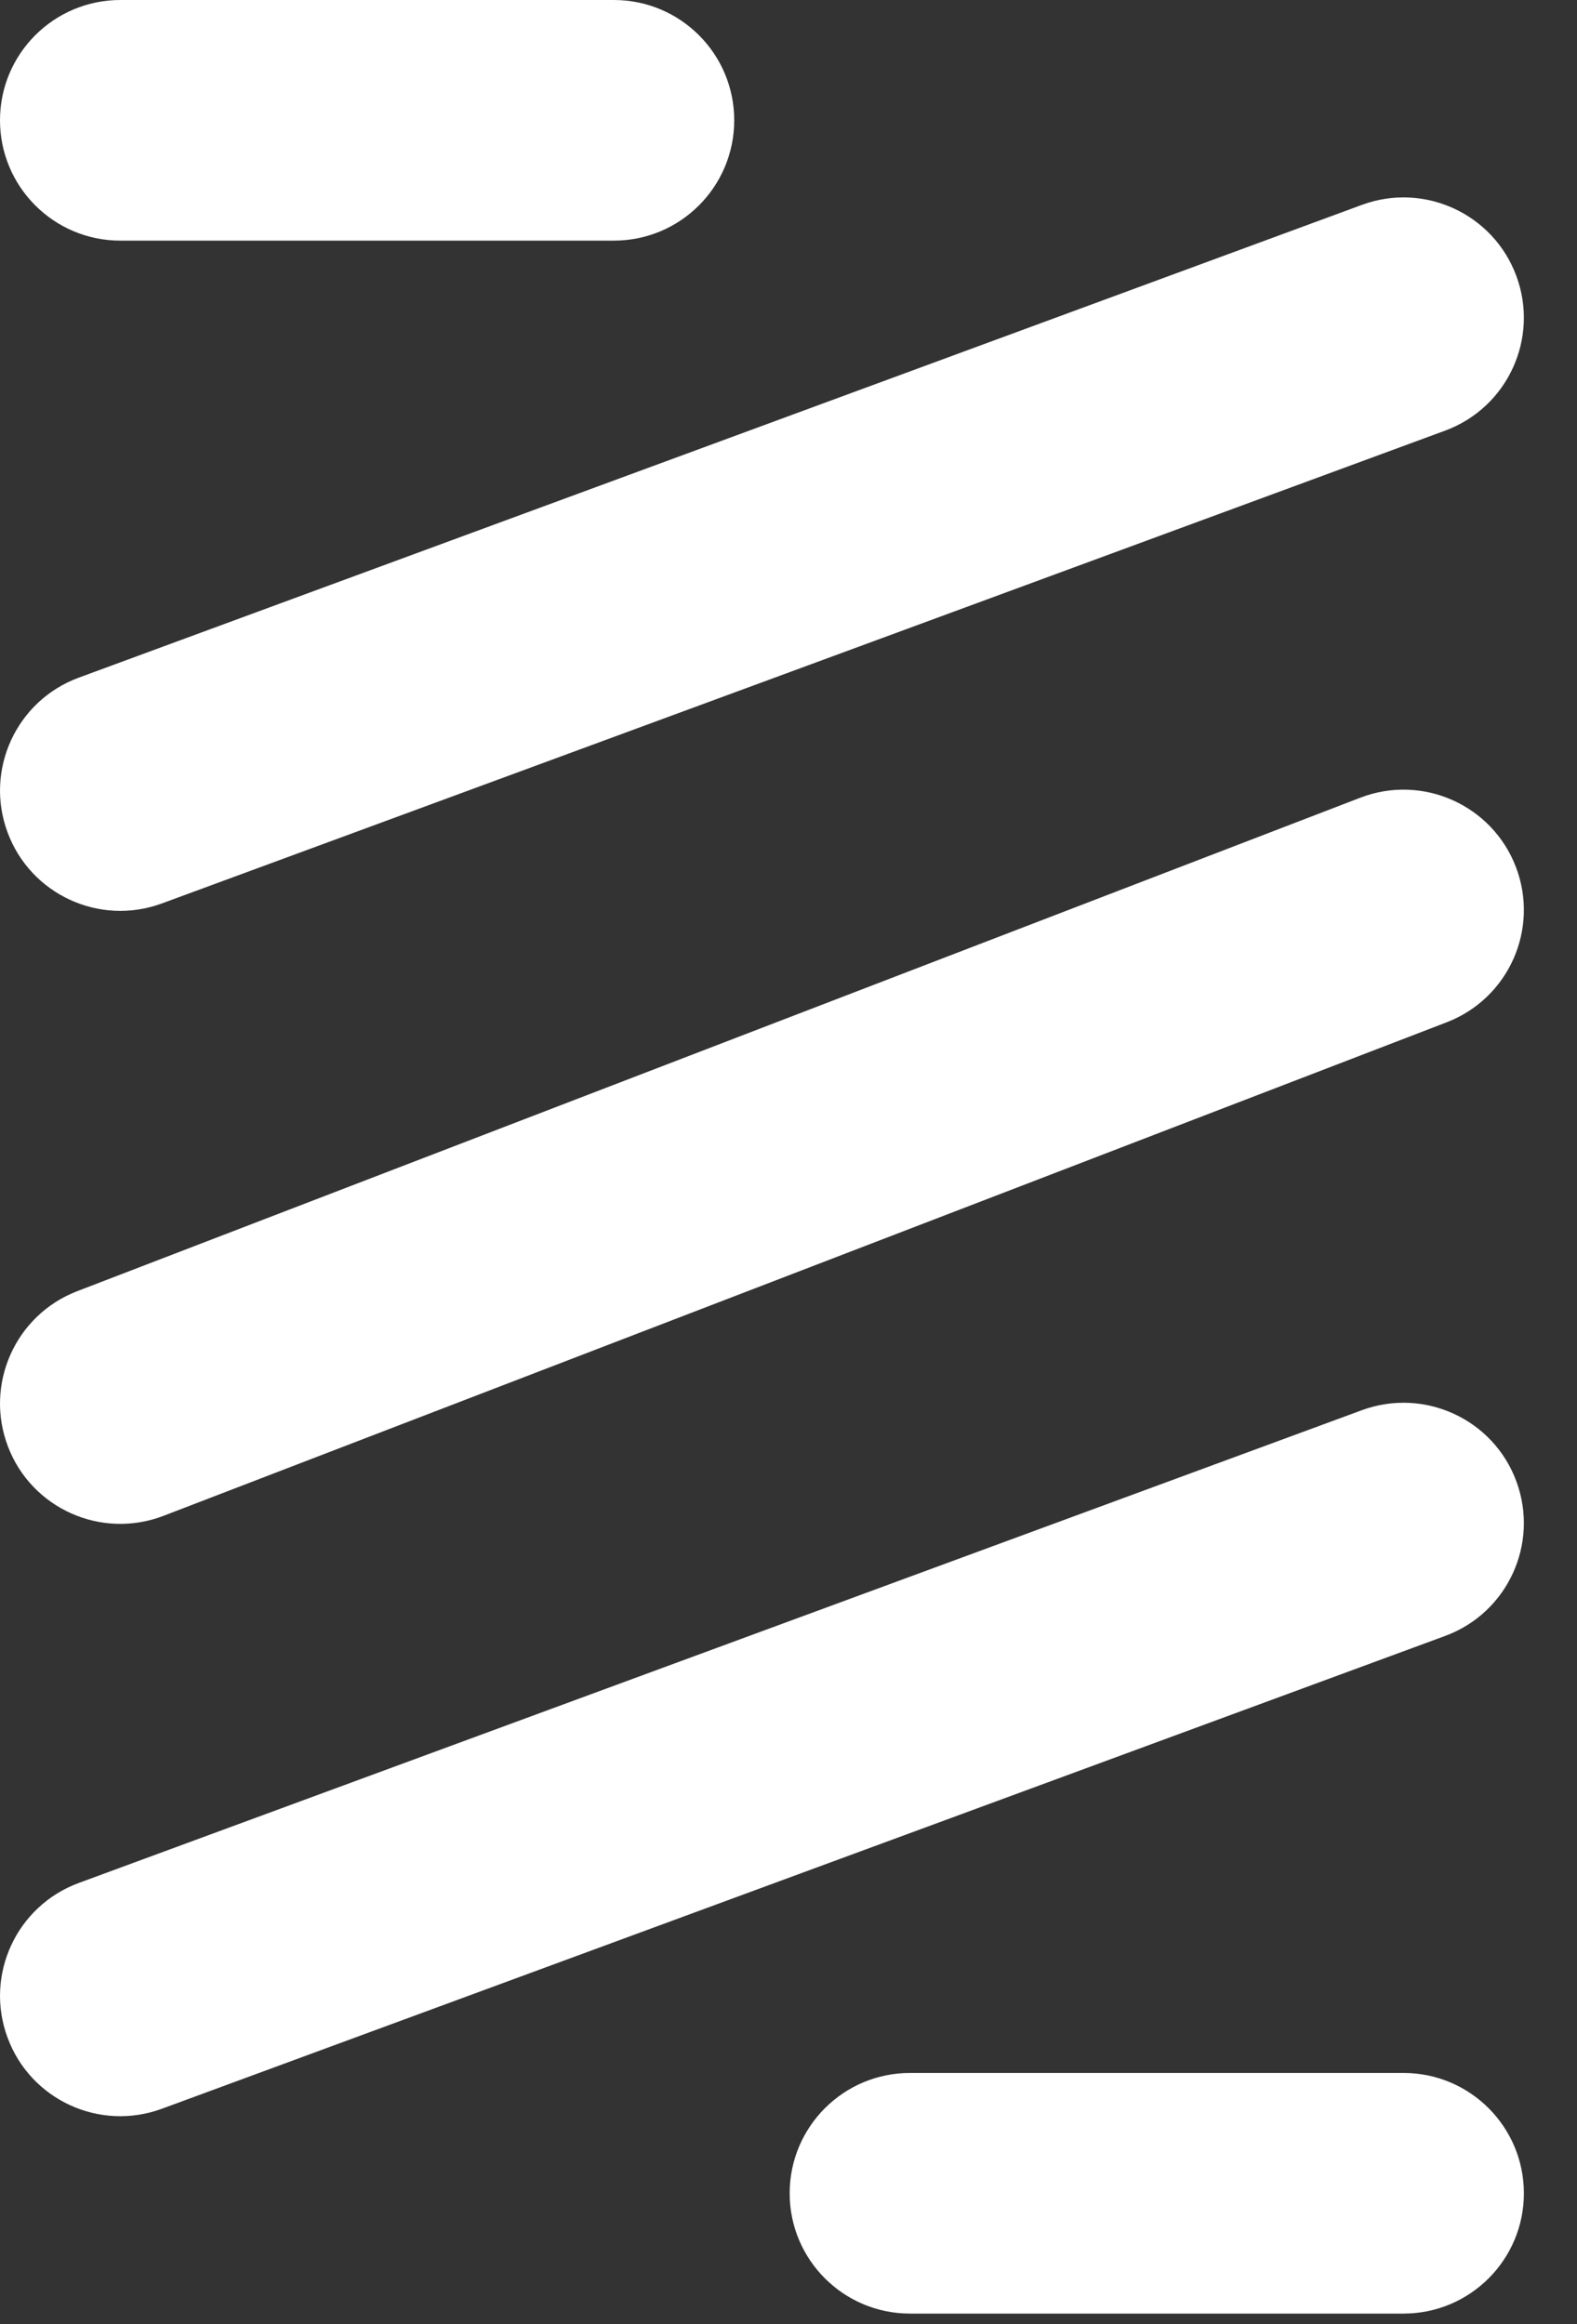 <svg width="19" height="28" viewBox="0 0 19 28" fill="none" xmlns="http://www.w3.org/2000/svg">
<rect x="0" y="0" width="19" height="28" fill="#333333" stroke="none"/>
<path fill-rule="evenodd" clip-rule="evenodd" d="M0 1.449C0 0.649 0.649 0 1.45 0H7.396C8.197 0 8.846 0.649 8.846 1.449C8.846 2.25 8.197 2.899 7.396 2.899H1.45C0.649 2.899 0 2.25 0 1.449ZM18.27 3.327C18.547 4.078 18.162 4.911 17.411 5.188L1.951 10.884C1.2 11.161 0.366 10.776 0.09 10.025C-0.187 9.274 0.198 8.441 0.949 8.164L16.409 2.468C17.16 2.191 17.994 2.576 18.27 3.327ZM18.27 17.848C18.547 18.599 18.162 19.433 17.411 19.709L1.951 25.405C1.2 25.682 0.366 25.298 0.09 24.546C-0.187 23.795 0.198 22.962 0.949 22.685L16.409 16.989C17.16 16.713 17.994 17.097 18.27 17.848ZM9.514 26.424C9.514 25.623 10.163 24.974 10.964 24.974H16.91C17.711 24.974 18.36 25.623 18.36 26.424C18.36 27.224 17.711 27.873 16.91 27.873H10.964C10.163 27.873 9.514 27.224 9.514 26.424Z" fill="white"/>
<path fill-rule="evenodd" clip-rule="evenodd" d="M18.263 10.443C18.55 11.19 18.178 12.028 17.43 12.316L1.97 18.262C1.223 18.549 0.384 18.177 0.097 17.43C-0.19 16.683 0.182 15.844 0.929 15.556L16.39 9.61C17.137 9.323 17.976 9.696 18.263 10.443Z" fill="white"/>
</svg>
